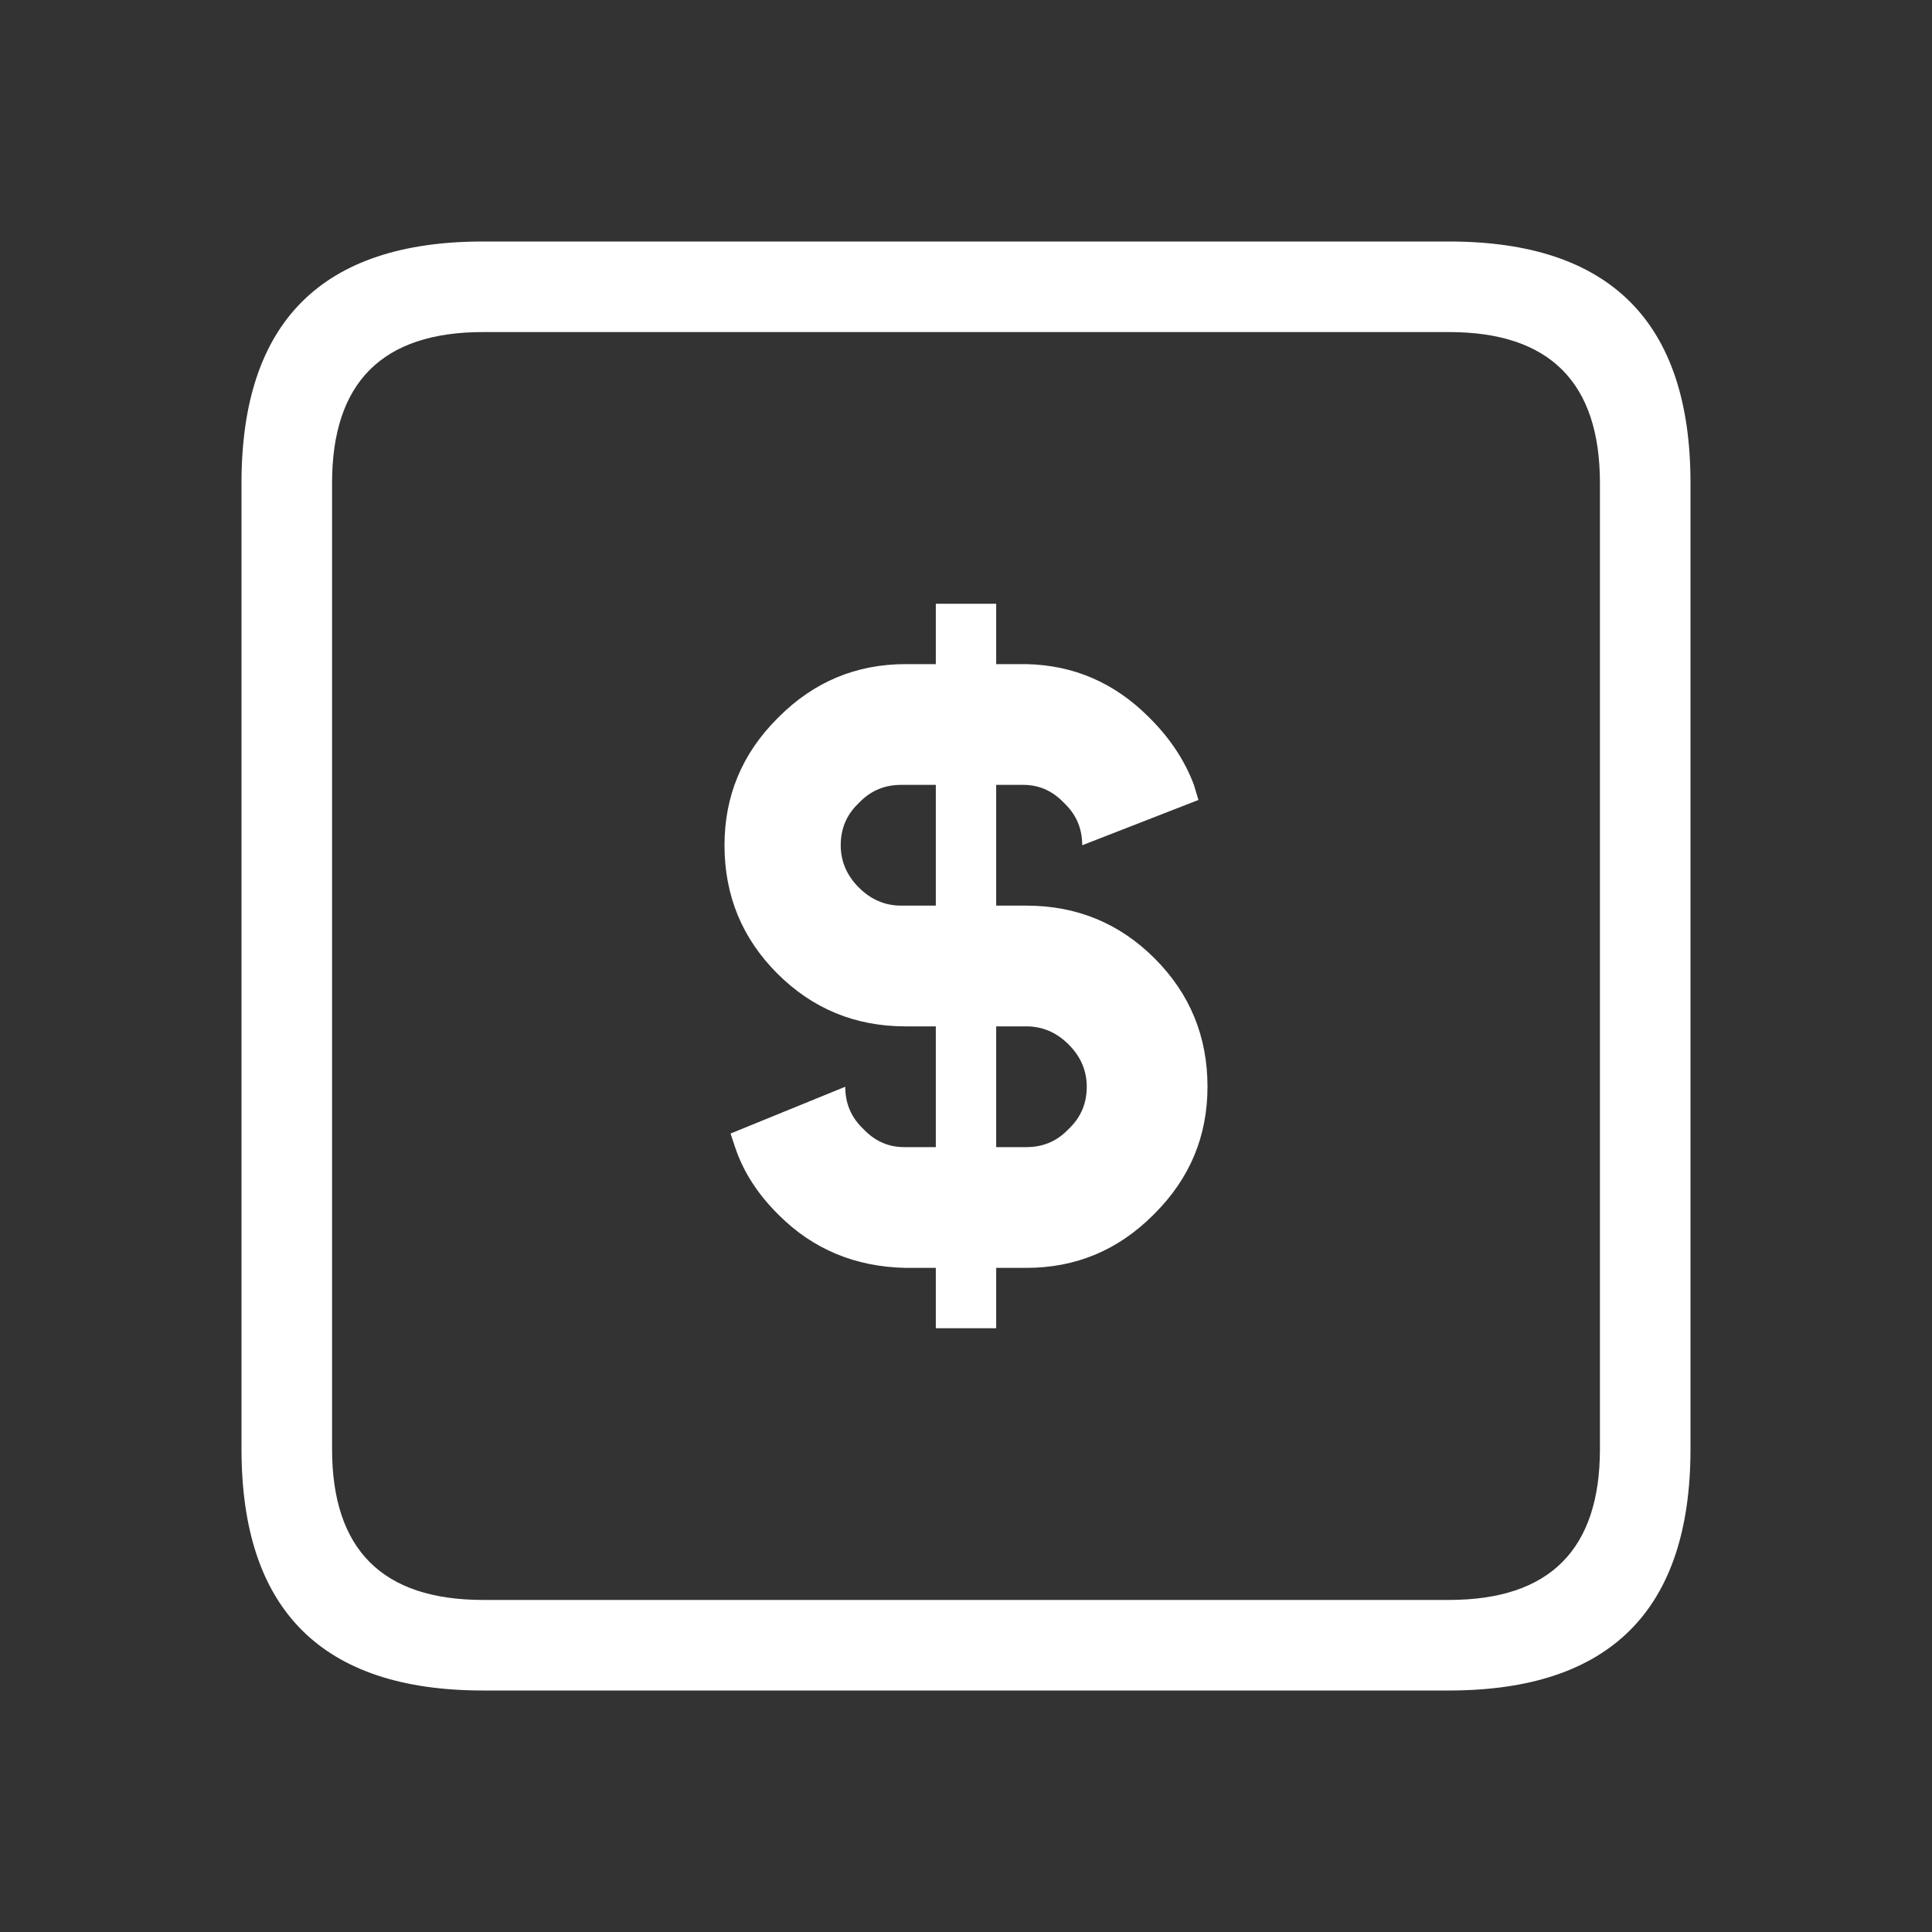<svg width="64" height="64" xmlns="http://www.w3.org/2000/svg" xmlns:xlink="http://www.w3.org/1999/xlink">
  <rect width="100%" height="100%" fill="#333333" stroke="none"/>
  <defs/>
  <g>
    <path stroke="none" fill="#FFFFFF" d="M11 16 L11 48 Q11 53 16 53 L48 53 Q53 53 53 48 L53 16 Q53 11 48 11 L16 11 Q11 11 11 16 M16 8 L48 8 Q56 8 56 16 L56 48 Q56 56 48 56 L16 56 Q8 56 8 48 L8 16 Q8 8 16 8 M 33.85 30 l -4 0 q -0.8 0 -1.4 -0.6 q -0.6 -0.6 -0.6 -1.4 q 0 -0.8 0.55 -1.35 l 0.1 -0.1 q 0.55 -0.55 1.35 -0.55 l 1.15 0 l 0 4 l 2 0 l 0 -4 l 0.9 0 q 0.75 0 1.3 0.55 l 0.1 0.1 q 0.55 0.55 0.55 1.35 l 3.85 -1.5 l -0.15 -0.5 q -0.45 -1.2 -1.45 -2.2 l -0.05 -0.05 q -1.7 -1.7 -4.05 -1.75 l -1 0 l 0 -2 l -2 0 l 0 2 l -1 0 q -2.45 0 -4.2 1.75 l -0.05 0.05 q -1.75 1.75 -1.75 4.2 q 0 2.5 1.75 4.25 q 1.75 1.75 4.25 1.75 l 1 0 l 0 4 l 2 0 l 0 -4 l 1 0 q 0.8 0 1.4 0.6 q 0.6 0.6 0.6 1.4 q 0 0.8 -0.55 1.35 l -0.1 0.1 q -0.55 0.55 -1.35 0.55 l -4.05 0 q -0.75 0 -1.3 -0.55 l -0.1 -0.1 q -0.55 -0.55 -0.55 -1.35 l -3.8 1.55 l 0.15 0.45 q 0.4 1.2 1.4 2.2 l 0.05 0.05 q 1.7 1.7 4.2 1.75 l 1 0 l 0 2 l 2 0 l 0 -2 l 1 0 q 2.45 0 4.2 -1.75 l 0.05 -0.05 q 1.75 -1.75 1.75 -4.2 q 0 -2.5 -1.75 -4.25 q -1.75 -1.75 -4.25 -1.75"/>
  </g>
</svg>